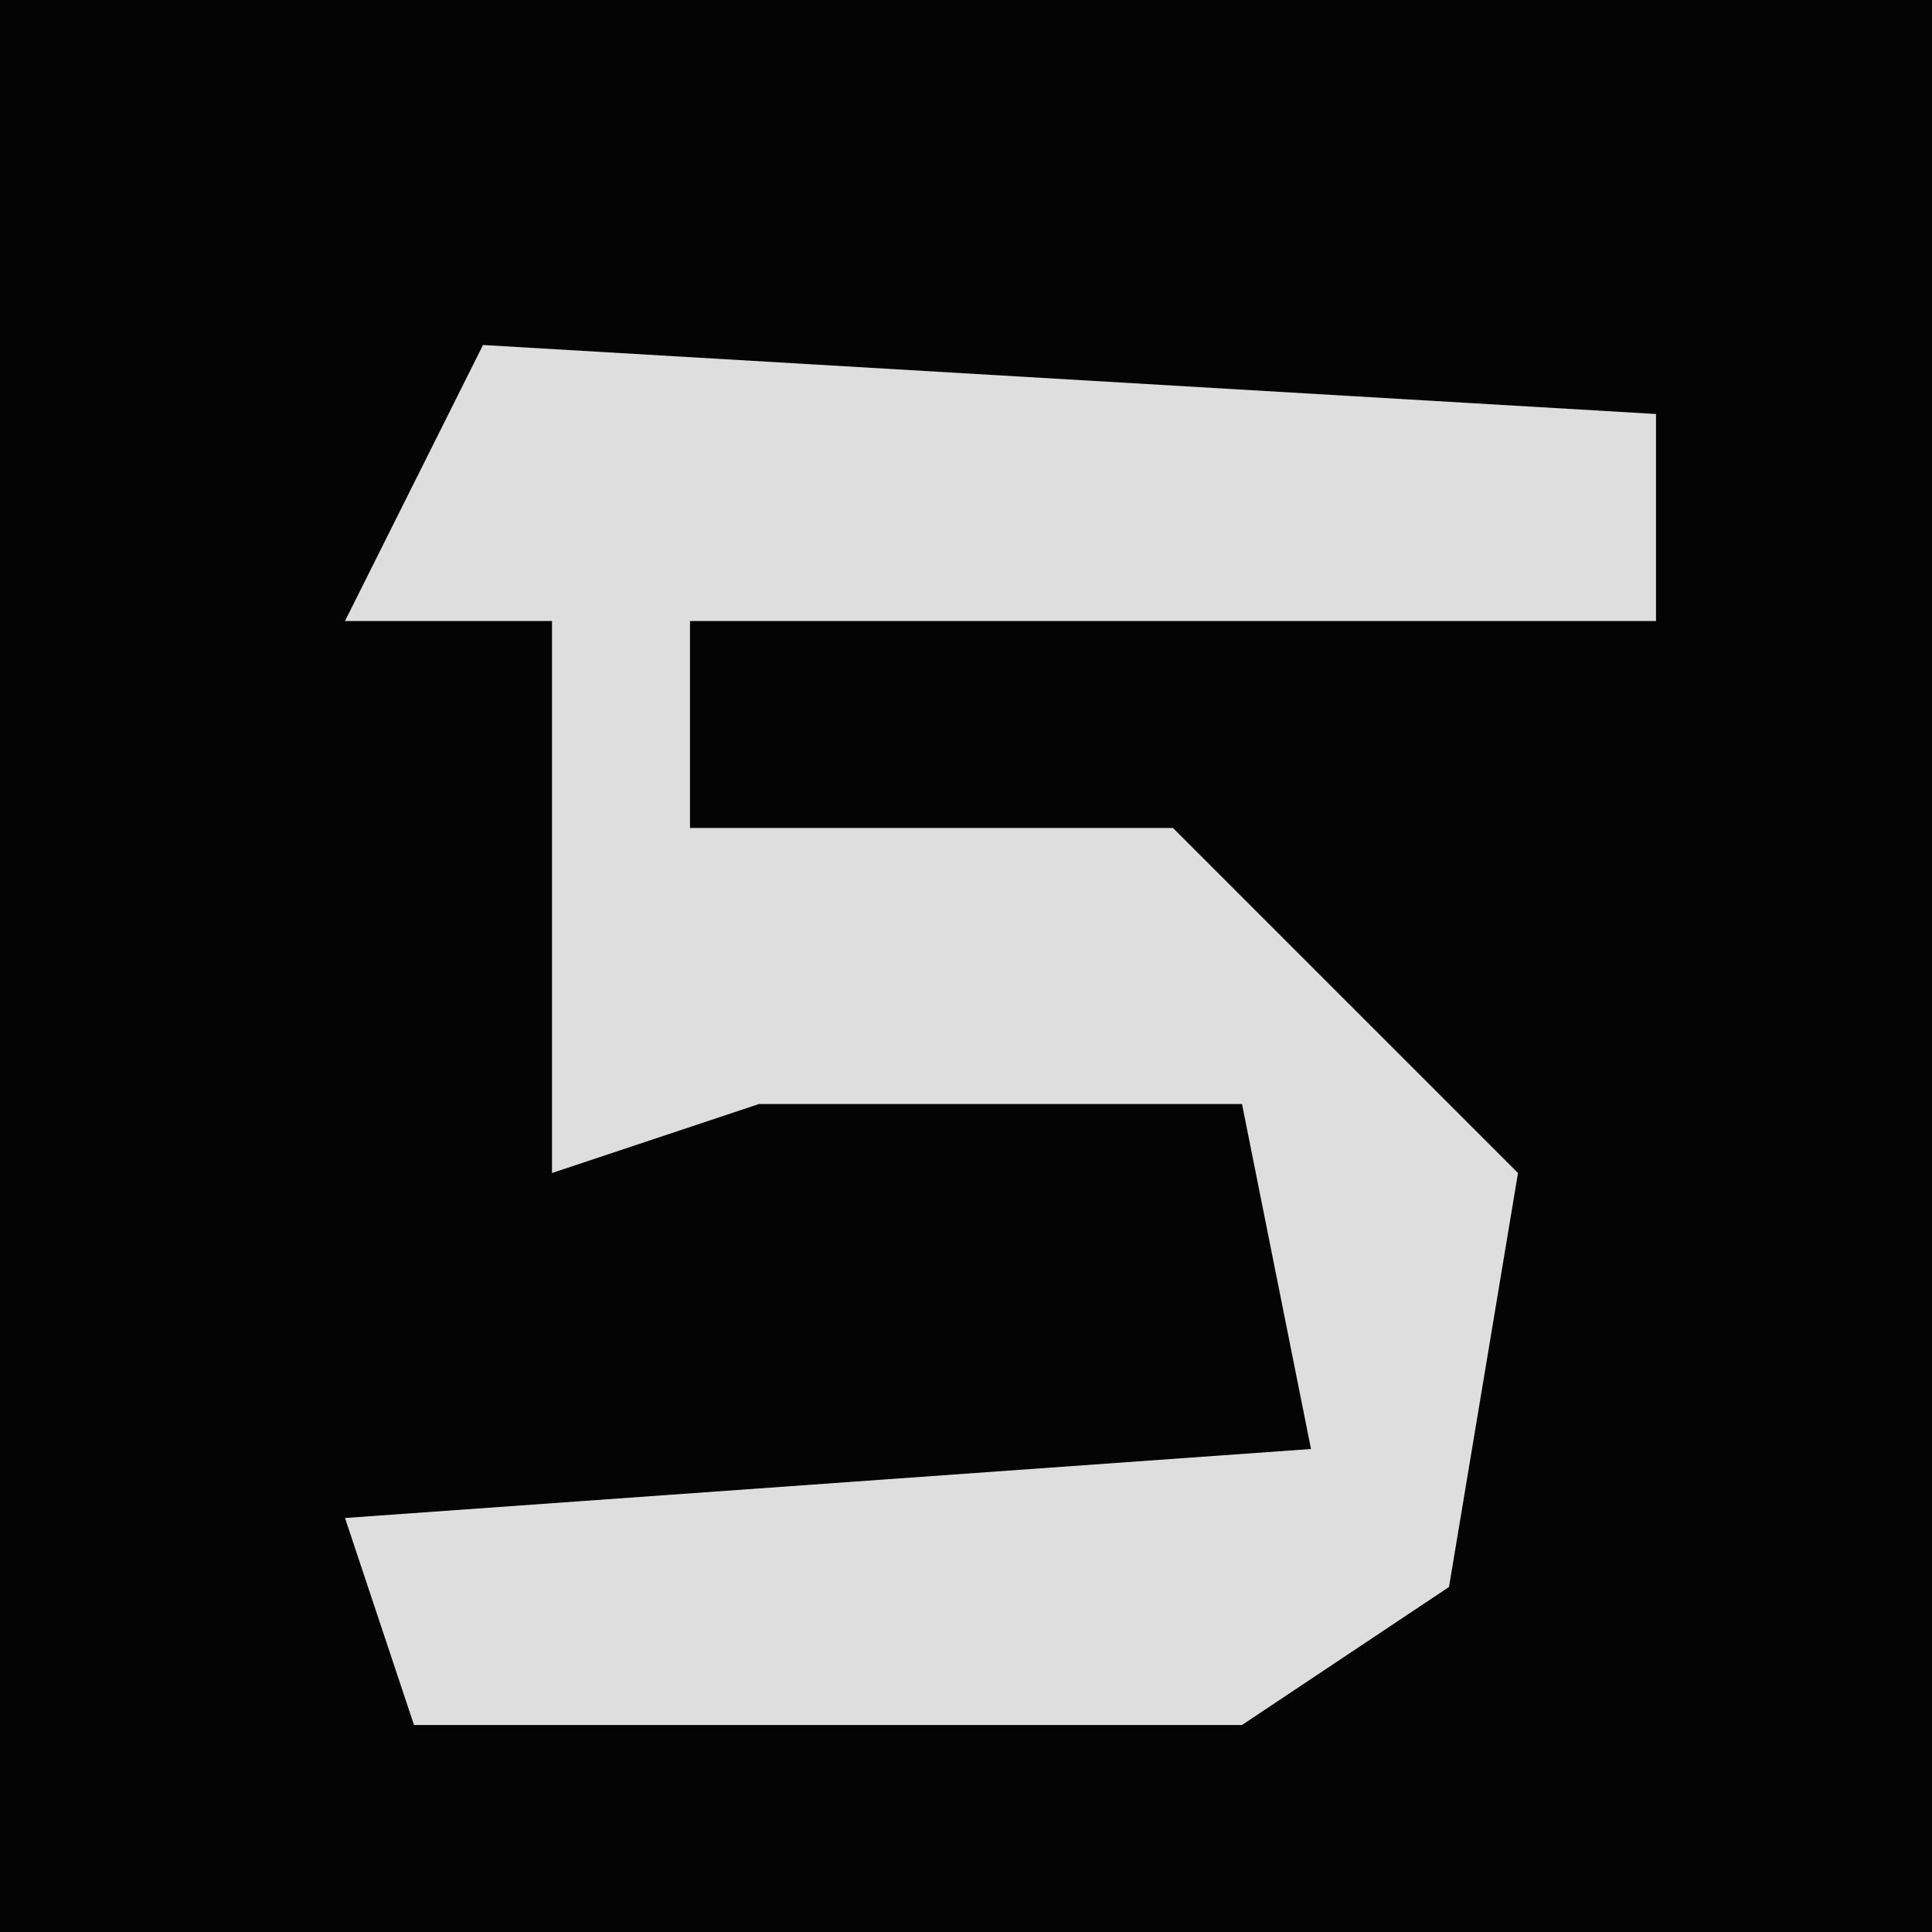 <?xml version="1.0" encoding="UTF-8"?>
<svg version="1.1" xmlns="http://www.w3.org/2000/svg" width="28" height="28">
<path d="M0,0 L28,0 L28,28 L0,28 Z " fill="#040404" transform="translate(0,0)"/>
<path d="M0,0 L17,1 L17,4 L3,4 L3,7 L10,7 L15,12 L14,18 L11,20 L-1,20 L-2,17 L12,16 L11,11 L4,11 L1,12 L1,4 L-2,4 Z " fill="#DEDEDE" transform="translate(7,5)"/>
</svg>
